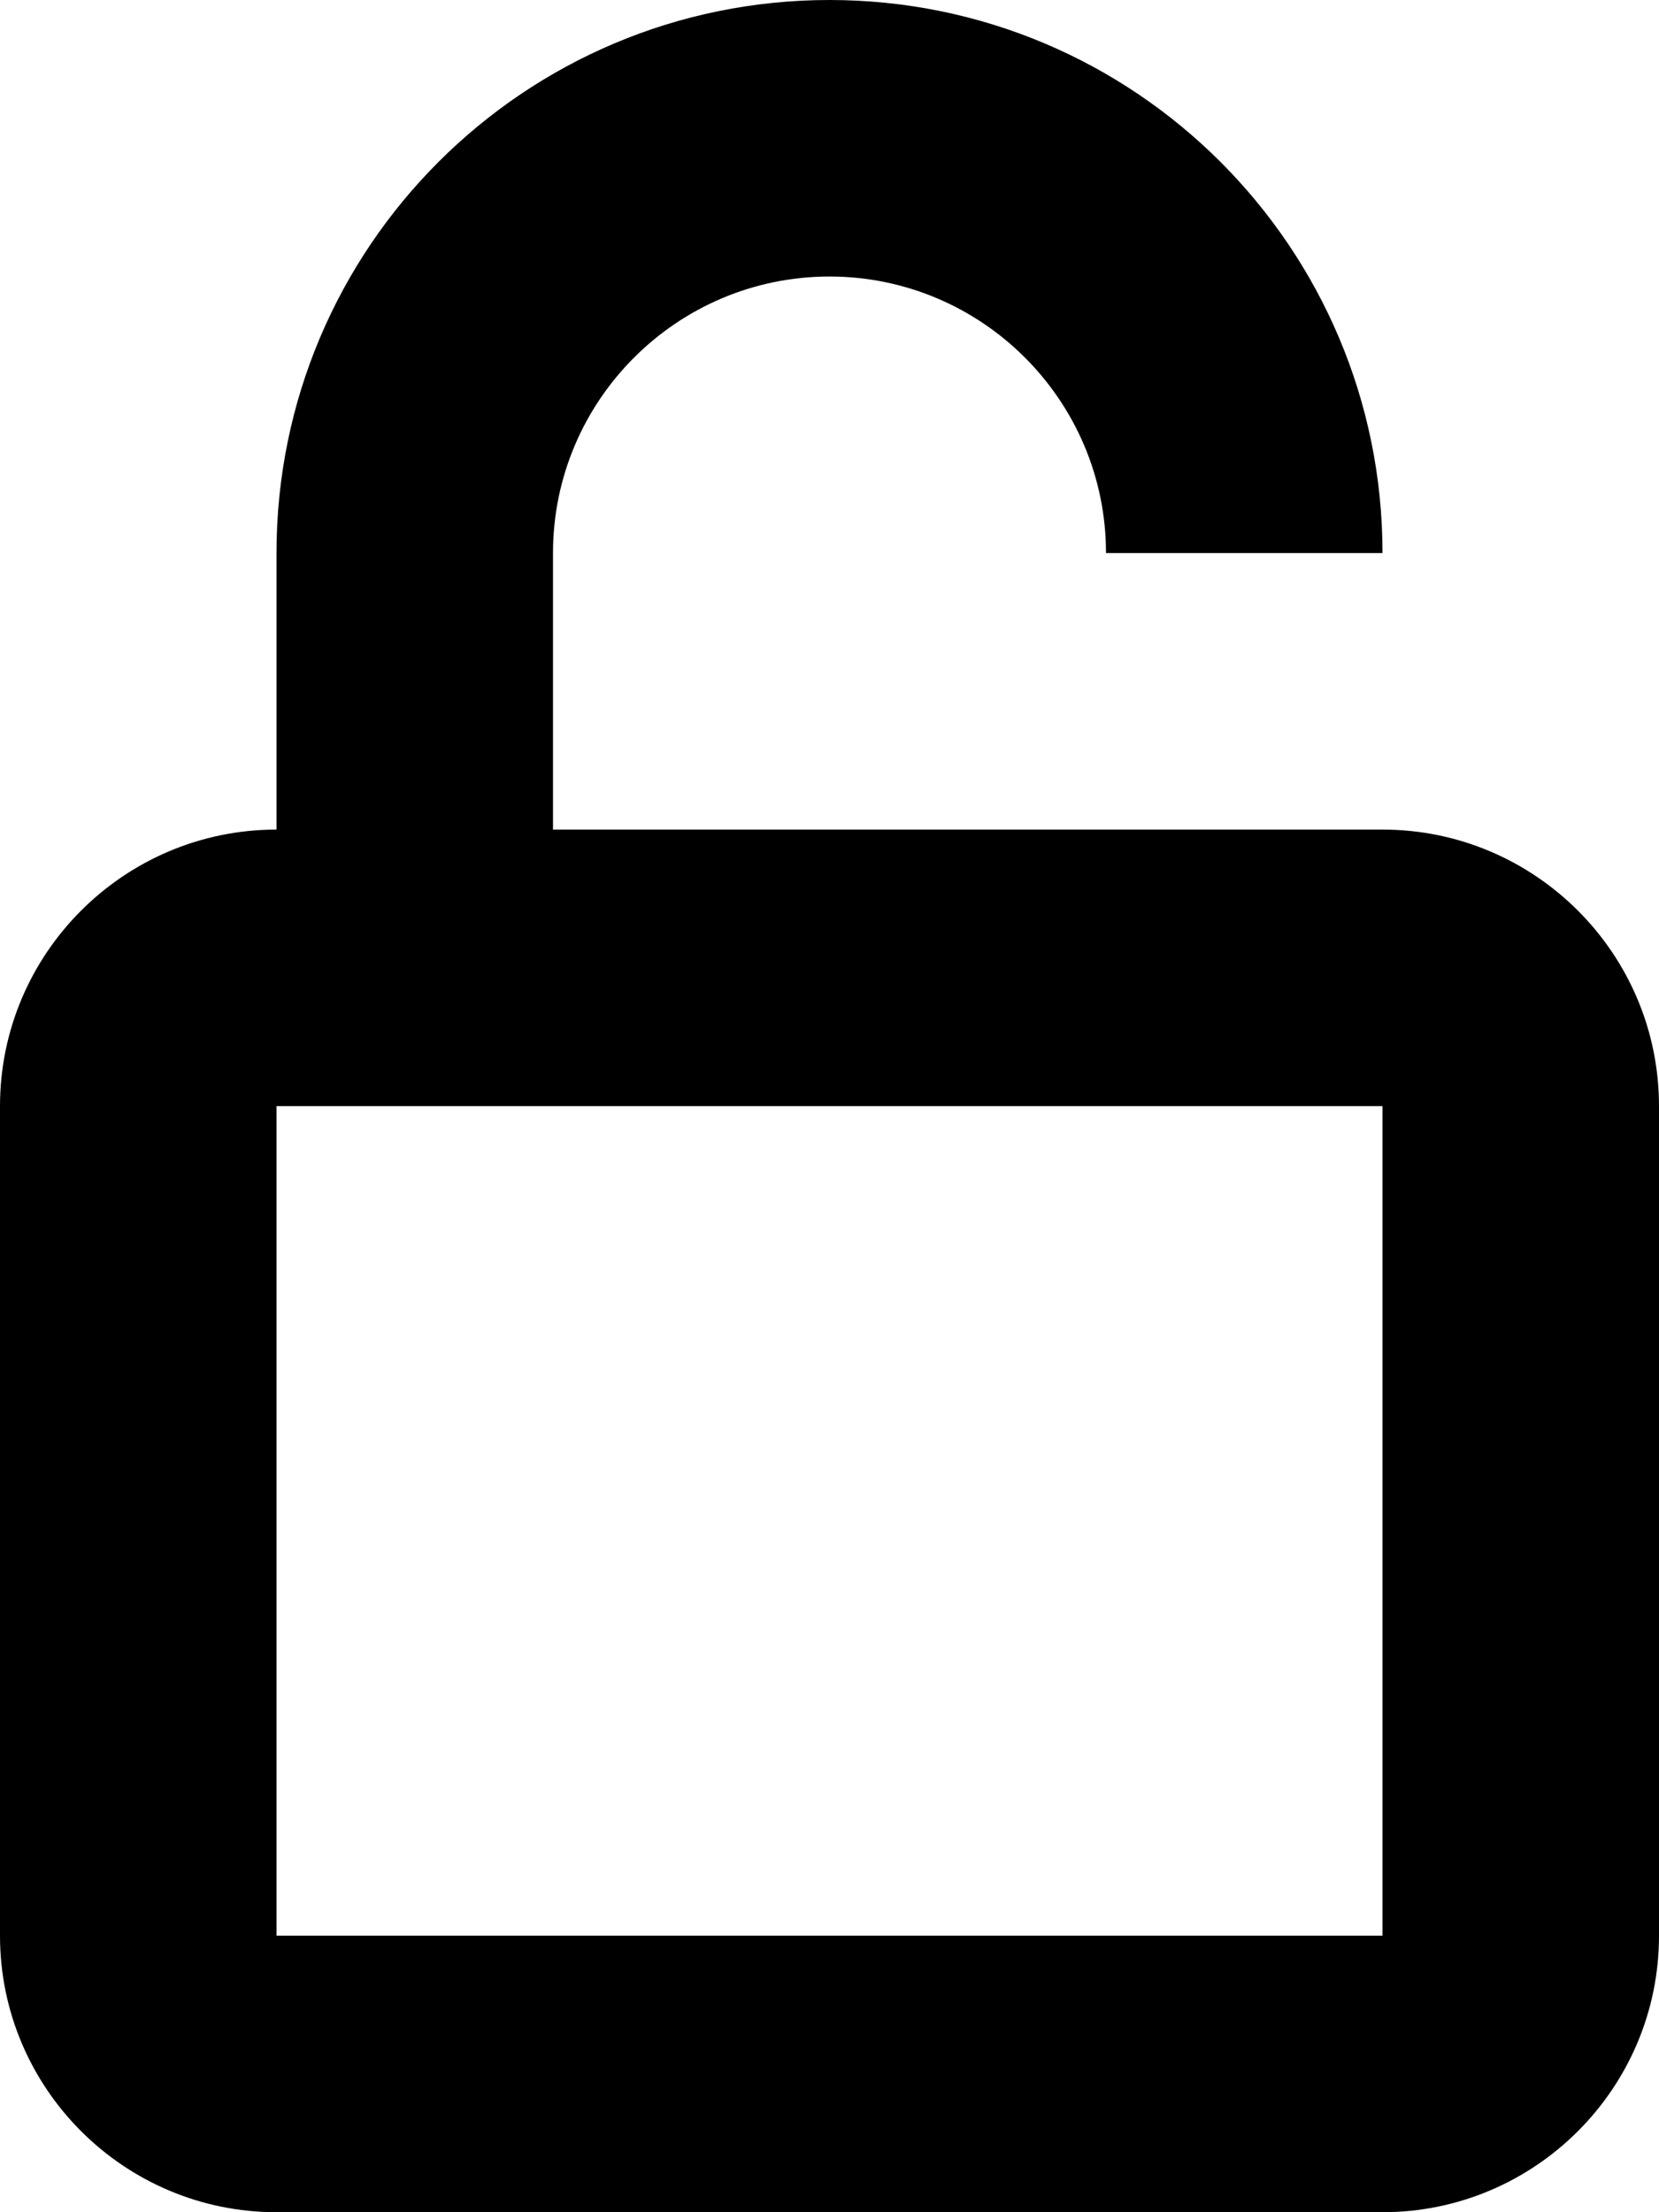 <svg xmlns="http://www.w3.org/2000/svg" viewBox="0 0 384 512"><!--! Font Awesome Pro 7.1.0 by @fontawesome - https://fontawesome.com License - https://fontawesome.com/license (Commercial License) Copyright 2025 Fonticons, Inc. --><path fill="currentColor" d="M128 128l0 64 192 0c35.3 0 64 28.7 64 64l0 192c0 35.3-28.7 64-64 64L64 512c-35.3 0-64-28.7-64-64L0 256c0-35.3 28.7-64 64-64l0-64C64 57.3 121.3 0 192 0S320 57.3 320 128l-64 0c0-35.3-28.7-64-64-64s-64 28.7-64 64zM256 256l-192 0 0 192 256 0 0-192-64 0z"/></svg>